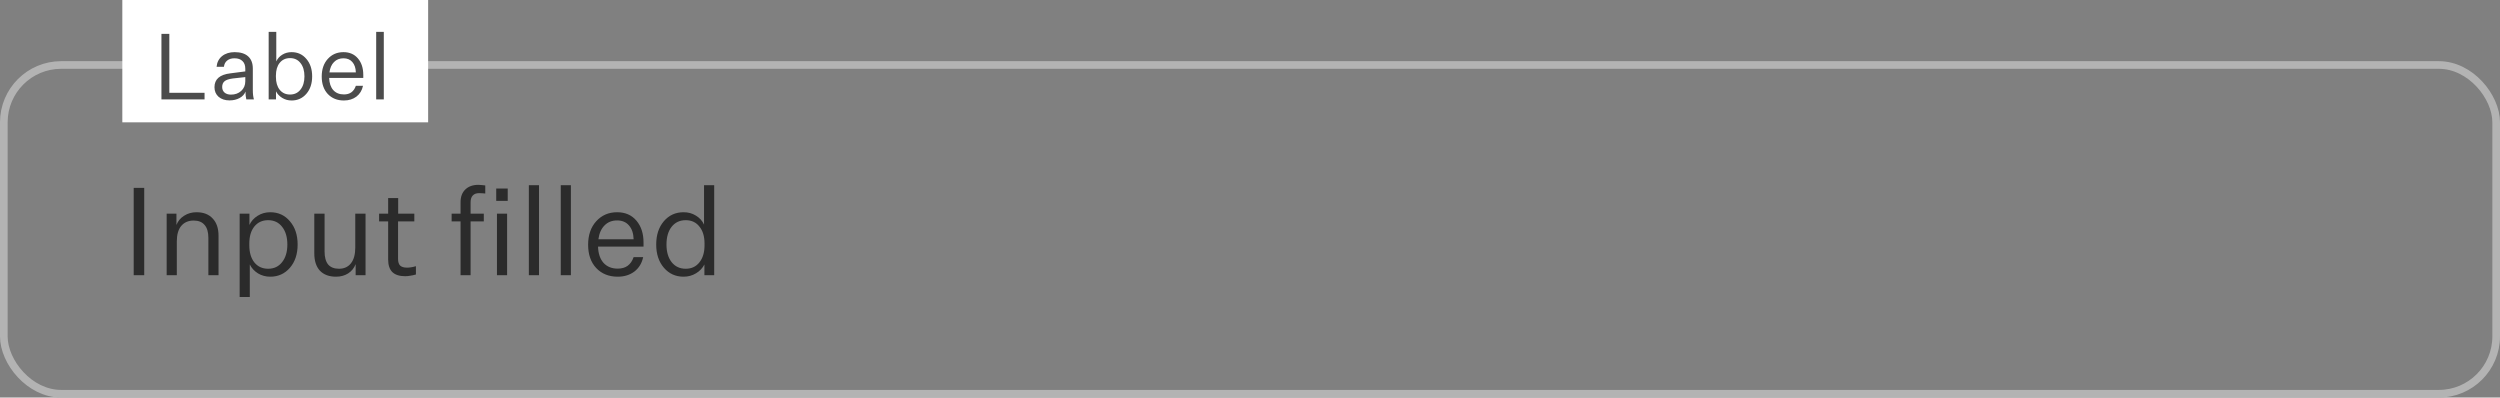 <svg width="327" height="52" viewBox="0 0 327 52" fill="none" xmlns="http://www.w3.org/2000/svg">
<rect x="0" y="0" width="327" height="52" fill="#808080" stroke="none"/>
<rect x="0.5" y="8.5" width="326" height="43" rx="7.5" stroke="#B3B3B3"/>
<path d="M18.864 36H17.488V24.576H18.864V36ZM21.799 27.952H23.079V29.424C23.271 28.923 23.602 28.523 24.071 28.224C24.551 27.915 25.095 27.76 25.703 27.76C26.61 27.76 27.314 28.032 27.815 28.576C28.327 29.109 28.583 29.856 28.583 30.816V36H27.255V31.104C27.255 30.357 27.09 29.797 26.759 29.424C26.439 29.04 25.964 28.848 25.335 28.848C24.642 28.848 24.098 29.083 23.703 29.552C23.319 30.021 23.127 30.693 23.127 31.568V36H21.799V27.952ZM35.346 36.192C34.759 36.192 34.226 36.048 33.746 35.76C33.266 35.461 32.908 35.072 32.674 34.592V38.848H31.346V27.952H32.626V29.424C32.85 28.933 33.207 28.533 33.698 28.224C34.188 27.915 34.738 27.76 35.346 27.76C36.402 27.76 37.261 28.155 37.922 28.944C38.594 29.723 38.93 30.736 38.93 31.984C38.93 33.232 38.594 34.245 37.922 35.024C37.25 35.803 36.391 36.192 35.346 36.192ZM35.074 28.8C34.316 28.8 33.714 29.077 33.266 29.632C32.828 30.176 32.61 30.917 32.61 31.856V32.08C32.61 33.019 32.828 33.765 33.266 34.32C33.714 34.875 34.316 35.152 35.074 35.152C35.842 35.152 36.45 34.864 36.898 34.288C37.356 33.712 37.586 32.944 37.586 31.984C37.586 31.013 37.356 30.24 36.898 29.664C36.45 29.088 35.842 28.8 35.074 28.8ZM47.814 27.952V36H46.518V34.544C46.326 35.056 46 35.461 45.542 35.76C45.083 36.048 44.555 36.192 43.958 36.192C43.051 36.192 42.347 35.931 41.846 35.408C41.355 34.875 41.11 34.117 41.11 33.136V27.952H42.454V32.88C42.454 33.637 42.608 34.208 42.918 34.592C43.238 34.965 43.712 35.152 44.342 35.152C45.014 35.152 45.536 34.912 45.91 34.432C46.283 33.952 46.47 33.269 46.47 32.384V27.952H47.814ZM53.234 35.008C53.426 35.008 53.613 34.992 53.794 34.96C53.986 34.928 54.189 34.88 54.402 34.816V35.904C54.146 35.979 53.901 36.032 53.666 36.064C53.442 36.107 53.218 36.128 52.994 36.128C52.248 36.128 51.688 35.947 51.314 35.584C50.952 35.221 50.77 34.672 50.77 33.936V28.96H49.586V27.952H50.77V25.904H52.082V27.952H54.194V28.96H52.066V33.872C52.066 34.267 52.157 34.555 52.338 34.736C52.53 34.917 52.829 35.008 53.234 35.008ZM60.241 36V28.96H59.073V27.952H60.241V26.448C60.241 25.733 60.449 25.179 60.865 24.784C61.281 24.379 61.852 24.176 62.577 24.176C62.727 24.176 62.881 24.187 63.041 24.208C63.212 24.219 63.356 24.235 63.473 24.256V25.312C63.377 25.301 63.255 25.291 63.105 25.28C62.967 25.269 62.817 25.264 62.657 25.264C62.305 25.264 62.033 25.365 61.841 25.568C61.649 25.771 61.553 26.069 61.553 26.464V27.952H63.281V28.96H61.553V36H60.241ZM66.41 26.272H64.906V24.656H66.41V26.272ZM66.33 36H65.002V27.952H66.33V36ZM70.502 24.224V36H69.174V24.224H70.502ZM74.674 24.224V36H73.346V24.224H74.674ZM82.878 33.632H84.126C83.955 34.432 83.571 35.061 82.974 35.52C82.376 35.968 81.651 36.192 80.798 36.192C79.635 36.192 78.696 35.813 77.982 35.056C77.278 34.299 76.926 33.285 76.926 32.016C76.926 30.747 77.278 29.723 77.982 28.944C78.696 28.155 79.608 27.76 80.718 27.76C81.784 27.76 82.627 28.128 83.246 28.864C83.864 29.589 84.174 30.544 84.174 31.728V32.256H78.222C78.254 33.173 78.494 33.883 78.942 34.384C79.4 34.885 80.019 35.136 80.798 35.136C81.32 35.136 81.752 35.013 82.094 34.768C82.446 34.512 82.707 34.133 82.878 33.632ZM80.718 28.832C80.046 28.832 79.496 29.051 79.07 29.488C78.643 29.915 78.376 30.517 78.27 31.296H82.878C82.856 30.528 82.654 29.925 82.27 29.488C81.896 29.051 81.379 28.832 80.718 28.832ZM89.416 36.192C88.371 36.192 87.512 35.803 86.84 35.024C86.168 34.245 85.832 33.232 85.832 31.984C85.832 30.736 86.163 29.723 86.824 28.944C87.496 28.155 88.36 27.76 89.416 27.76C90.024 27.76 90.563 27.909 91.032 28.208C91.512 28.496 91.864 28.885 92.088 29.376V24.224H93.416V36H92.136V34.592C91.901 35.061 91.539 35.445 91.048 35.744C90.557 36.043 90.013 36.192 89.416 36.192ZM89.688 28.8C88.92 28.8 88.307 29.088 87.848 29.664C87.4 30.24 87.176 31.013 87.176 31.984C87.176 32.944 87.4 33.712 87.848 34.288C88.307 34.864 88.92 35.152 89.688 35.152C90.445 35.152 91.043 34.875 91.48 34.32C91.928 33.765 92.152 33.019 92.152 32.08V31.856C92.152 30.917 91.928 30.176 91.48 29.632C91.043 29.077 90.445 28.8 89.688 28.8Z" fill="#2B2B2B"/>
<g clip-path="url(#clip0_41_508)">
<rect width="40" height="16" transform="translate(16)" fill="white"/>
<path d="M26.756 13H21.116V4.432H22.148V12.136H26.756V13ZM33.213 13H32.217C32.185 12.84 32.157 12.672 32.133 12.496C32.117 12.312 32.109 12.14 32.109 11.98C31.981 12.332 31.725 12.612 31.341 12.82C30.965 13.028 30.521 13.132 30.009 13.132C29.433 13.132 28.961 12.976 28.593 12.664C28.233 12.344 28.053 11.924 28.053 11.404C28.053 10.884 28.225 10.472 28.569 10.168C28.921 9.864 29.445 9.672 30.141 9.592L32.085 9.34V8.992C32.085 8.552 31.961 8.216 31.713 7.984C31.473 7.744 31.125 7.624 30.669 7.624C30.269 7.624 29.949 7.724 29.709 7.924C29.469 8.116 29.329 8.388 29.289 8.74H28.329C28.385 8.148 28.625 7.68 29.049 7.336C29.481 6.992 30.029 6.82 30.693 6.82C31.461 6.82 32.049 7.004 32.457 7.372C32.865 7.74 33.069 8.272 33.069 8.968V11.74C33.069 12.02 33.081 12.26 33.105 12.46C33.129 12.652 33.165 12.832 33.213 13ZM29.061 11.38C29.061 11.684 29.165 11.928 29.373 12.112C29.581 12.288 29.861 12.376 30.213 12.376C30.749 12.376 31.193 12.216 31.545 11.896C31.905 11.568 32.085 11.144 32.085 10.624V10.084L30.441 10.264C29.921 10.336 29.561 10.46 29.361 10.636C29.161 10.812 29.061 11.06 29.061 11.38ZM38.142 13.144C37.694 13.144 37.286 13.032 36.918 12.808C36.55 12.584 36.278 12.296 36.102 11.944V13H35.142V4.168H36.138V8.032C36.306 7.664 36.566 7.372 36.918 7.156C37.278 6.932 37.686 6.82 38.142 6.82C38.934 6.82 39.578 7.116 40.074 7.708C40.578 8.292 40.83 9.052 40.83 9.988C40.83 10.924 40.578 11.684 40.074 12.268C39.57 12.852 38.926 13.144 38.142 13.144ZM37.938 7.6C37.37 7.6 36.918 7.808 36.582 8.224C36.254 8.632 36.09 9.188 36.09 9.892V10.06C36.09 10.764 36.254 11.324 36.582 11.74C36.918 12.156 37.37 12.364 37.938 12.364C38.514 12.364 38.97 12.148 39.306 11.716C39.65 11.284 39.822 10.708 39.822 9.988C39.822 9.26 39.65 8.68 39.306 8.248C38.97 7.816 38.514 7.6 37.938 7.6ZM46.545 11.224H47.481C47.353 11.824 47.065 12.296 46.617 12.64C46.169 12.976 45.625 13.144 44.985 13.144C44.113 13.144 43.409 12.86 42.873 12.292C42.345 11.724 42.081 10.964 42.081 10.012C42.081 9.06 42.345 8.292 42.873 7.708C43.409 7.116 44.093 6.82 44.925 6.82C45.725 6.82 46.357 7.096 46.821 7.648C47.285 8.192 47.517 8.908 47.517 9.796V10.192H43.053C43.077 10.88 43.257 11.412 43.593 11.788C43.937 12.164 44.401 12.352 44.985 12.352C45.377 12.352 45.701 12.26 45.957 12.076C46.221 11.884 46.417 11.6 46.545 11.224ZM44.925 7.624C44.421 7.624 44.009 7.788 43.689 8.116C43.369 8.436 43.169 8.888 43.089 9.472H46.545C46.529 8.896 46.377 8.444 46.089 8.116C45.809 7.788 45.421 7.624 44.925 7.624ZM50.201 4.168V13H49.205V4.168H50.201Z" fill="black" fill-opacity="0.7"/>
</g>
<defs>
<clipPath id="clip0_41_508">
<rect width="40" height="16" fill="white" transform="translate(16)"/>
</clipPath>
</defs>
</svg>
